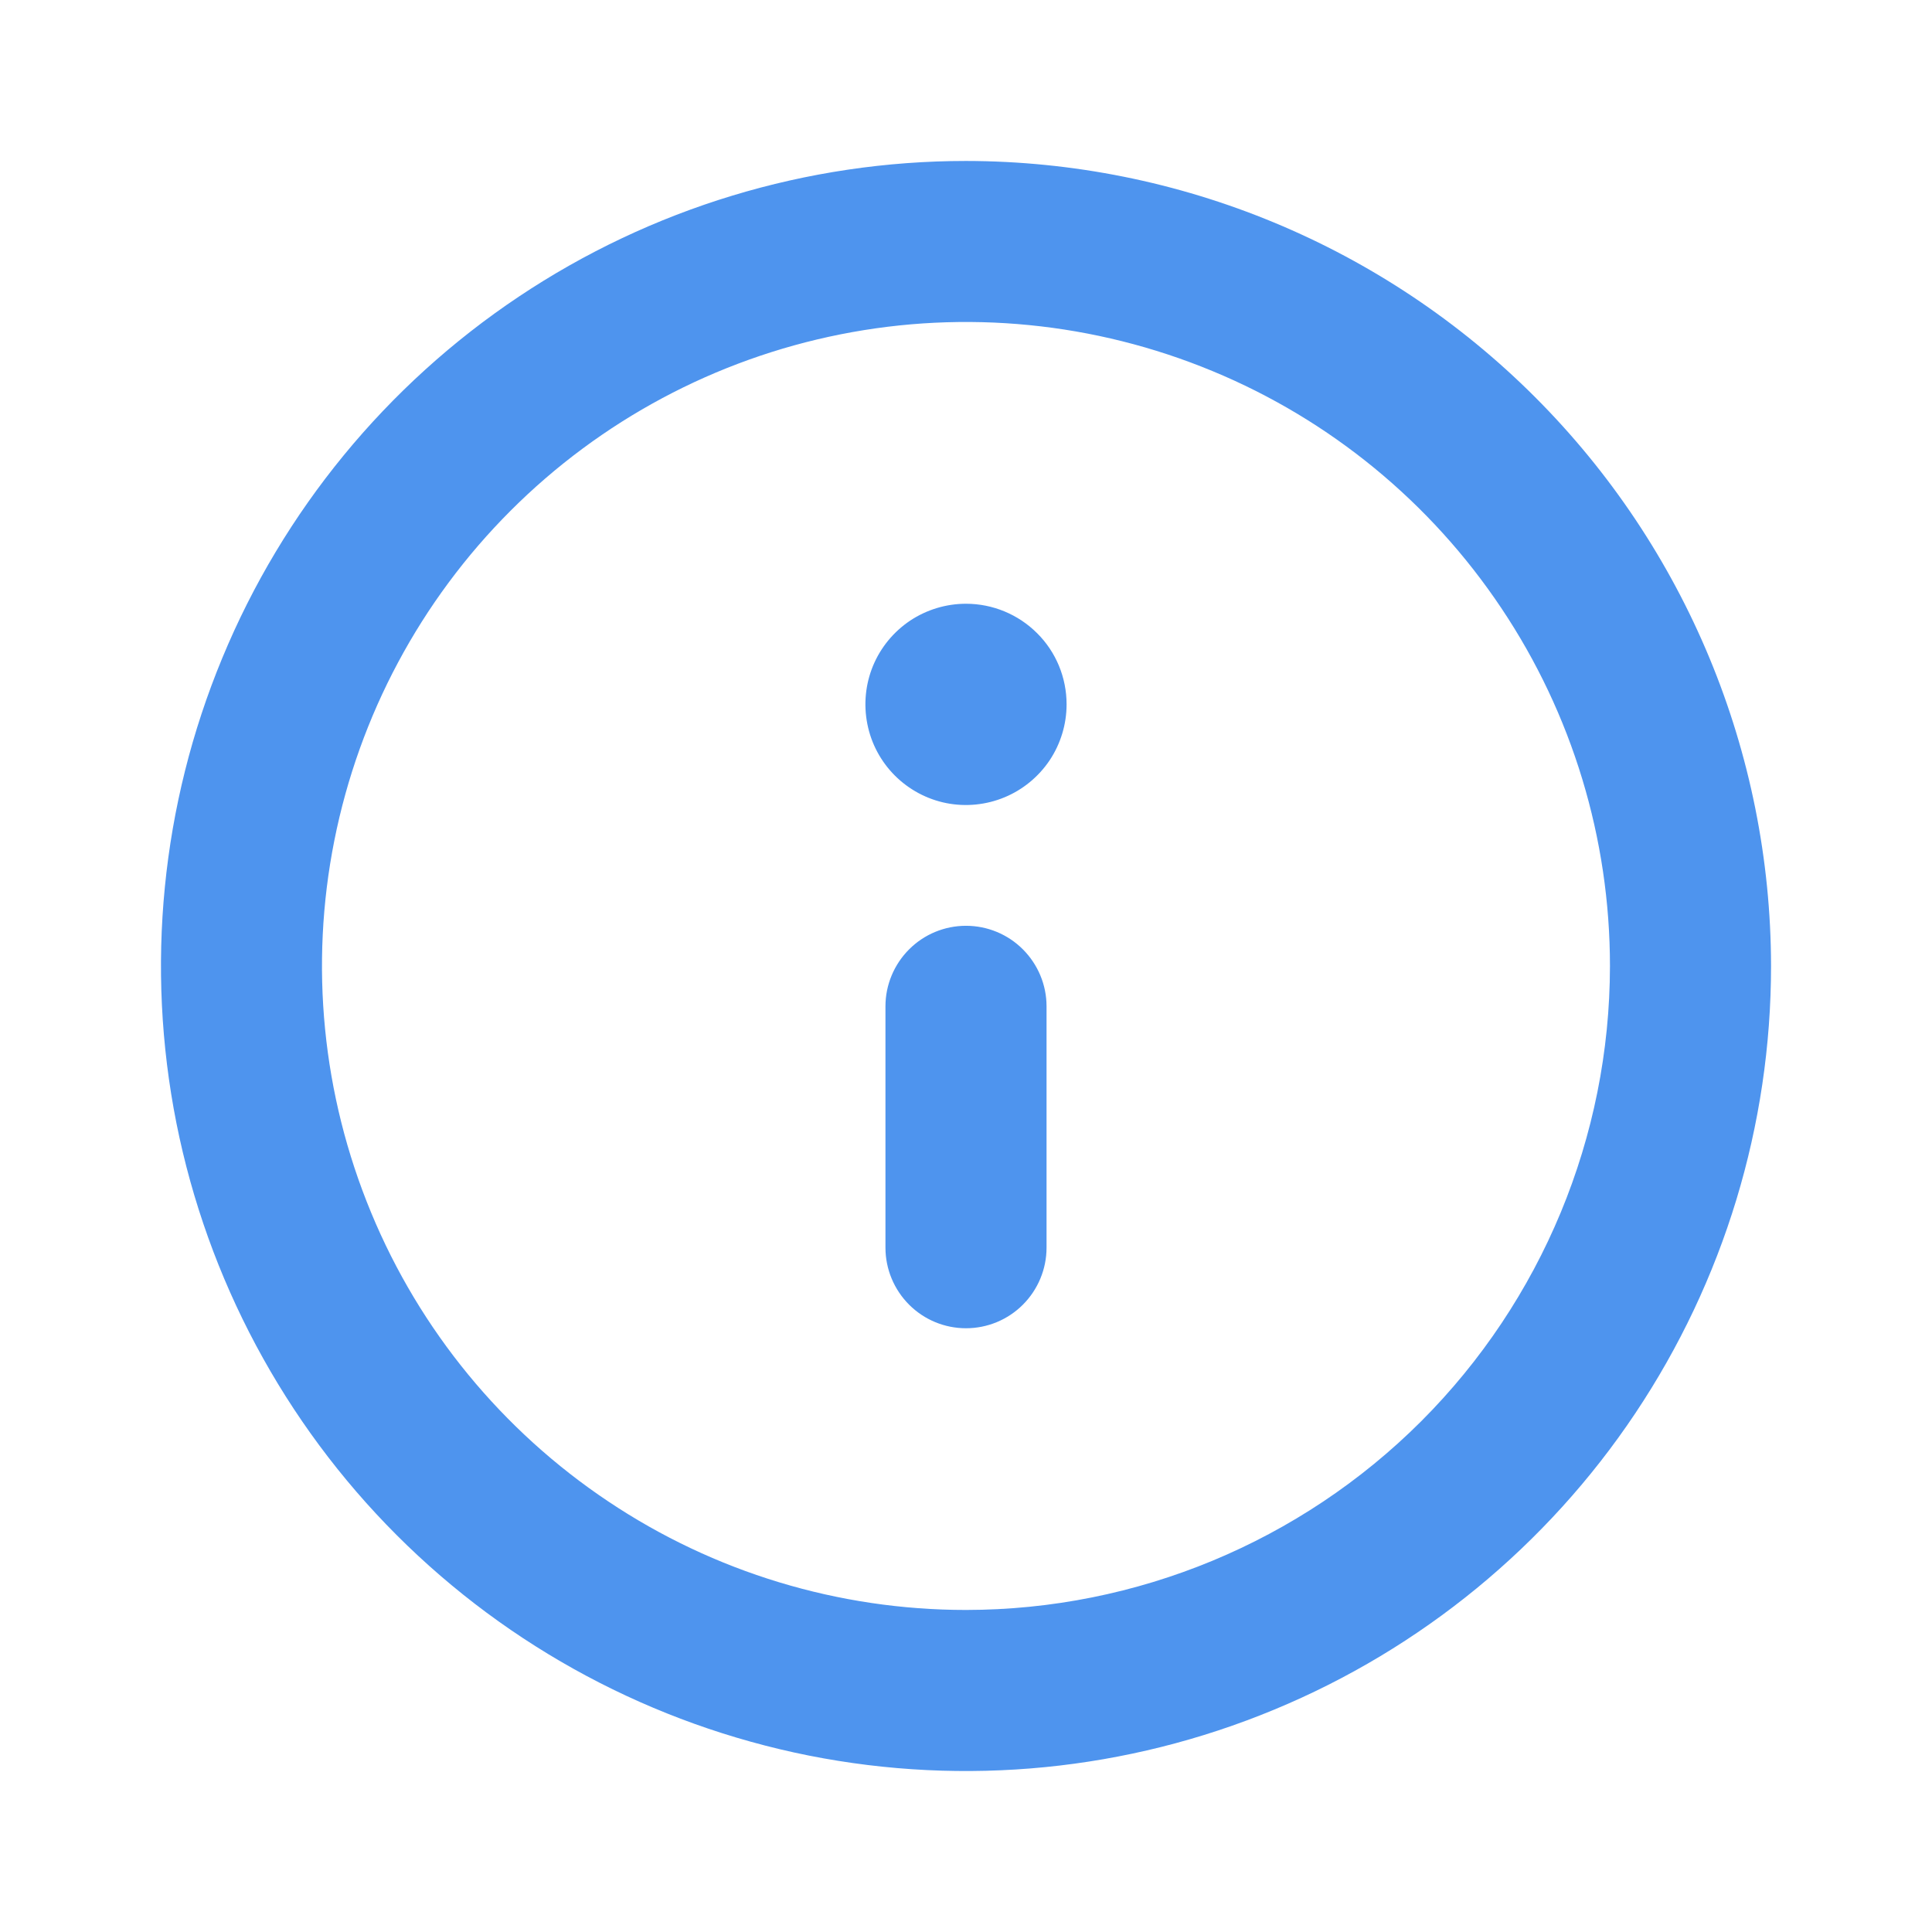 <svg width="16" height="16" viewBox="0 0 16 16" fill="none" xmlns="http://www.w3.org/2000/svg">
<path d="M8 1.333C6.681 1.333 5.393 1.724 4.296 2.457C3.2 3.189 2.345 4.231 1.841 5.449C1.336 6.667 1.204 8.007 1.461 9.301C1.719 10.594 2.354 11.782 3.286 12.714C4.218 13.646 5.406 14.281 6.699 14.539C7.993 14.796 9.333 14.664 10.551 14.159C11.769 13.655 12.811 12.8 13.543 11.704C14.276 10.607 14.667 9.319 14.667 8C14.665 6.233 13.962 4.538 12.712 3.288C11.462 2.038 9.768 1.335 8 1.333ZM8 13.333C6.945 13.333 5.914 13.021 5.037 12.434C4.16 11.848 3.476 11.016 3.073 10.041C2.669 9.066 2.563 7.994 2.769 6.96C2.975 5.925 3.483 4.975 4.229 4.229C4.975 3.483 5.925 2.975 6.96 2.769C7.994 2.563 9.066 2.669 10.041 3.073C11.015 3.476 11.848 4.16 12.434 5.037C13.021 5.914 13.333 6.945 13.333 8C13.332 9.414 12.769 10.77 11.77 11.77C10.77 12.769 9.414 13.332 8 13.333ZM8 7.667C7.823 7.667 7.654 7.737 7.529 7.862C7.404 7.987 7.333 8.157 7.333 8.333V10.333C7.333 10.51 7.404 10.68 7.529 10.805C7.654 10.93 7.823 11 8 11C8.177 11 8.346 10.93 8.471 10.805C8.596 10.68 8.667 10.51 8.667 10.333V8.333C8.667 8.157 8.596 7.987 8.471 7.862C8.346 7.737 8.177 7.667 8 7.667ZM8 5C7.835 5 7.674 5.049 7.537 5.14C7.4 5.232 7.293 5.362 7.23 5.514C7.167 5.667 7.151 5.834 7.183 5.996C7.215 6.158 7.294 6.306 7.411 6.423C7.527 6.539 7.676 6.619 7.837 6.651C7.999 6.683 8.167 6.666 8.319 6.603C8.471 6.54 8.601 6.433 8.693 6.296C8.784 6.159 8.833 5.998 8.833 5.833C8.833 5.612 8.746 5.4 8.589 5.244C8.433 5.088 8.221 5 8 5Z" fill="#4E94EE"/>
</svg>
